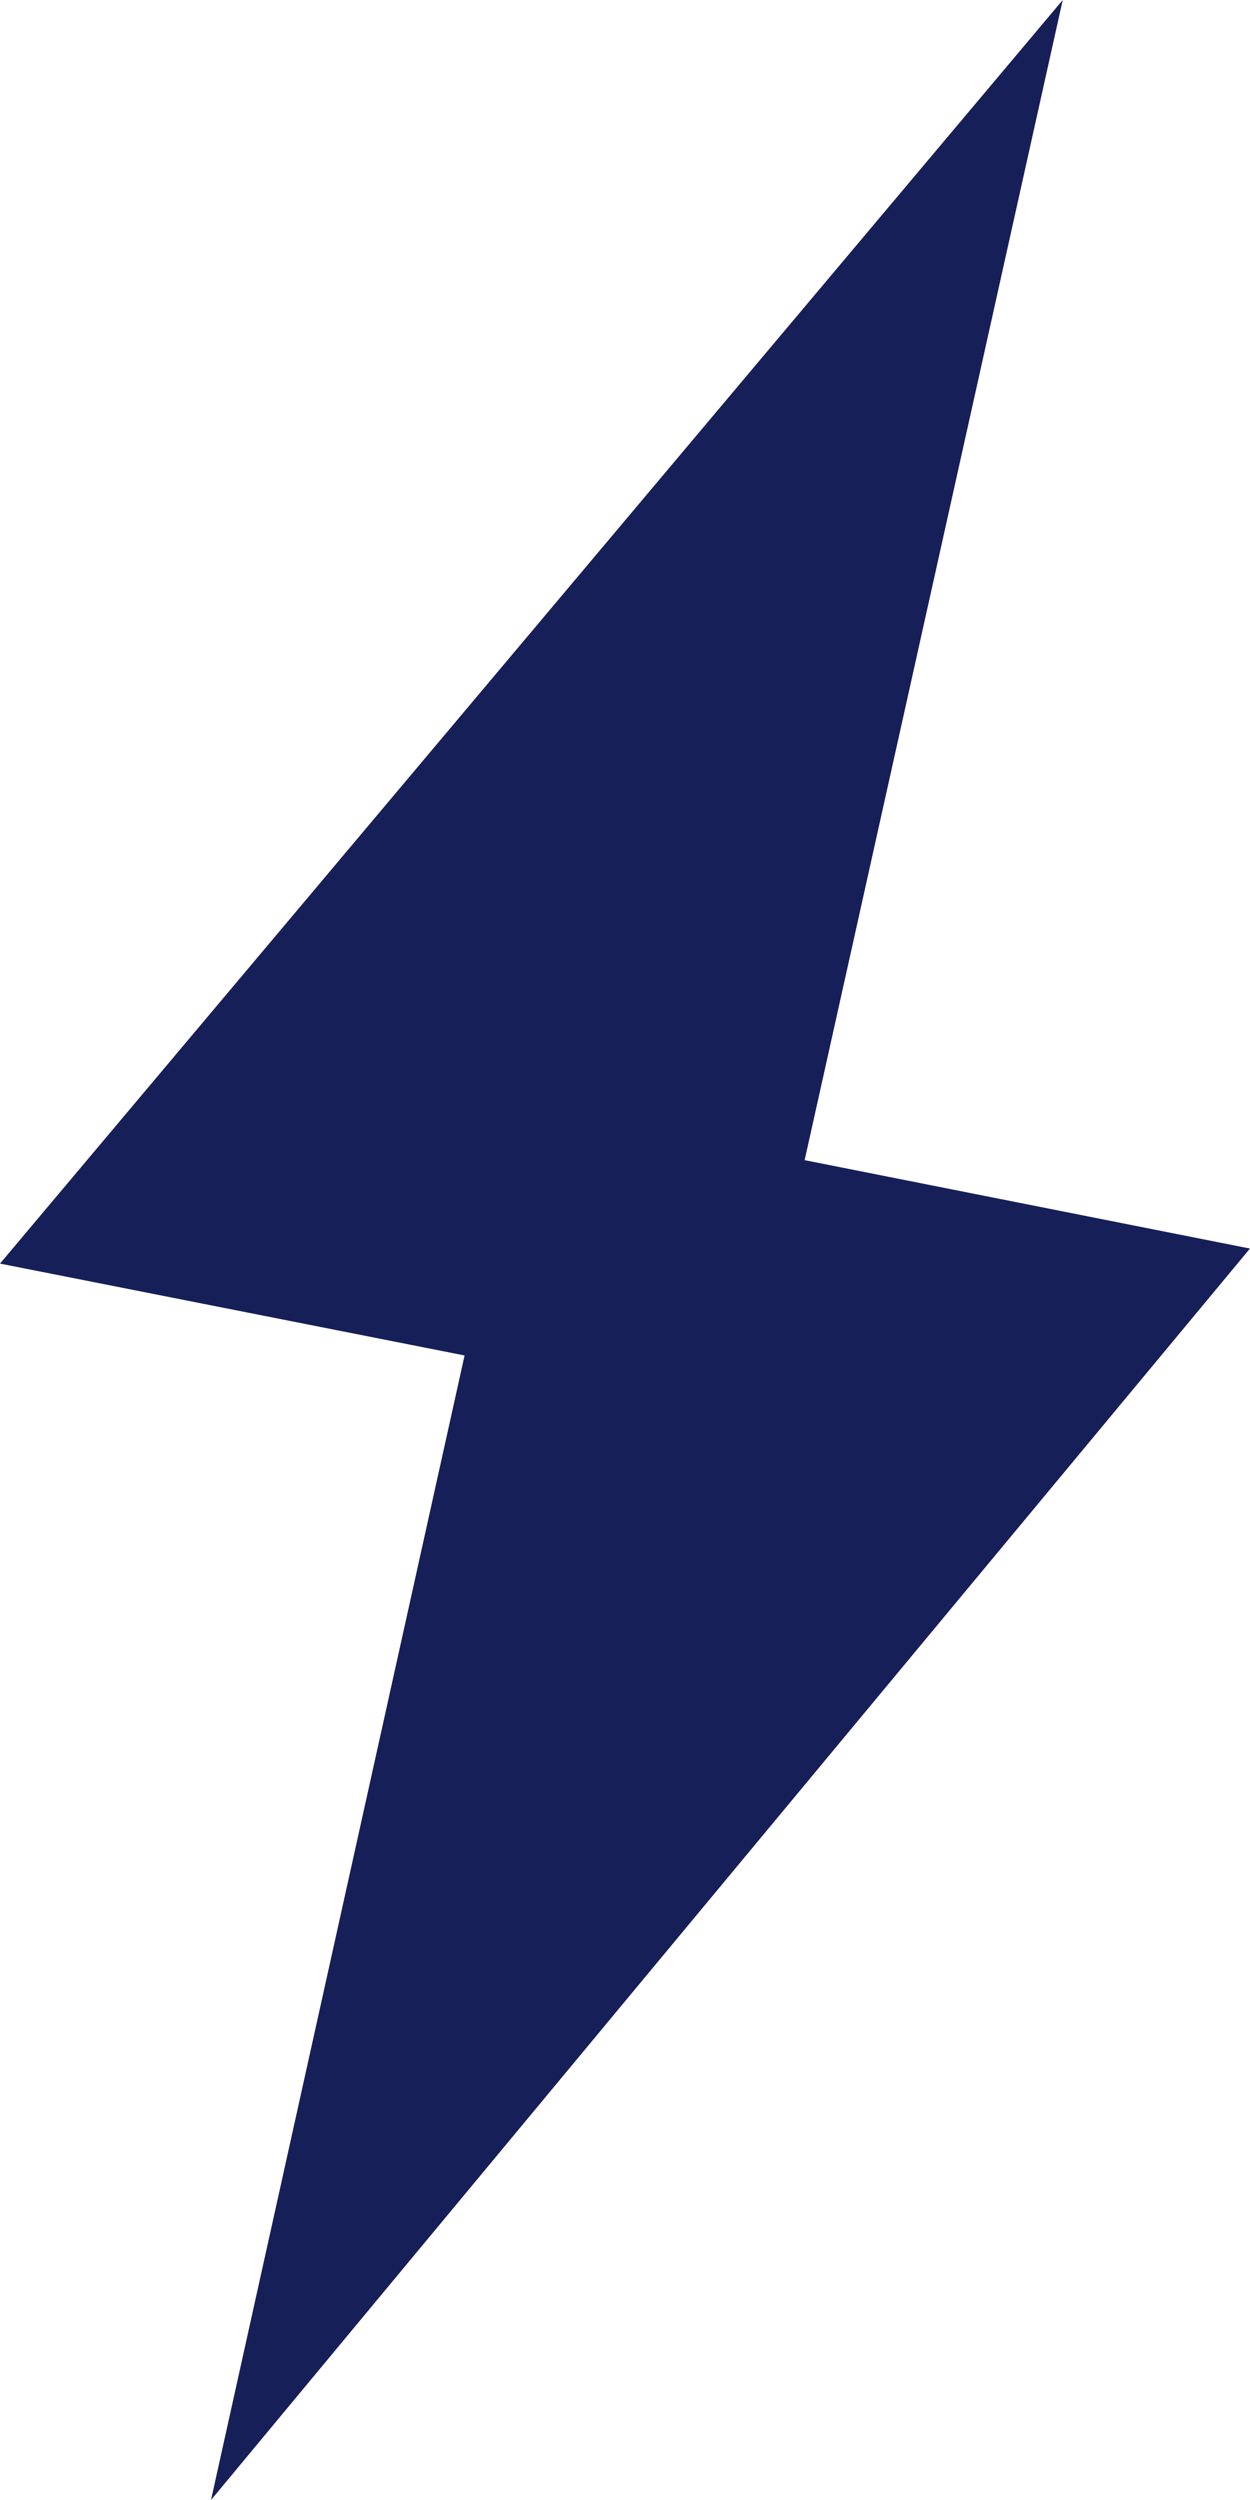 <svg id="icon-bolt" xmlns="http://www.w3.org/2000/svg" width="32" height="64" viewBox="0 0 32 64">
  <path id="bolt" d="M198.885,73.087l6.491-29.3-11.893-2.352L220.689,9.087l-6.607,29.7,11.4,2.263Z" transform="translate(-193.483 -9.087)" fill="#171f58"/>
</svg>
